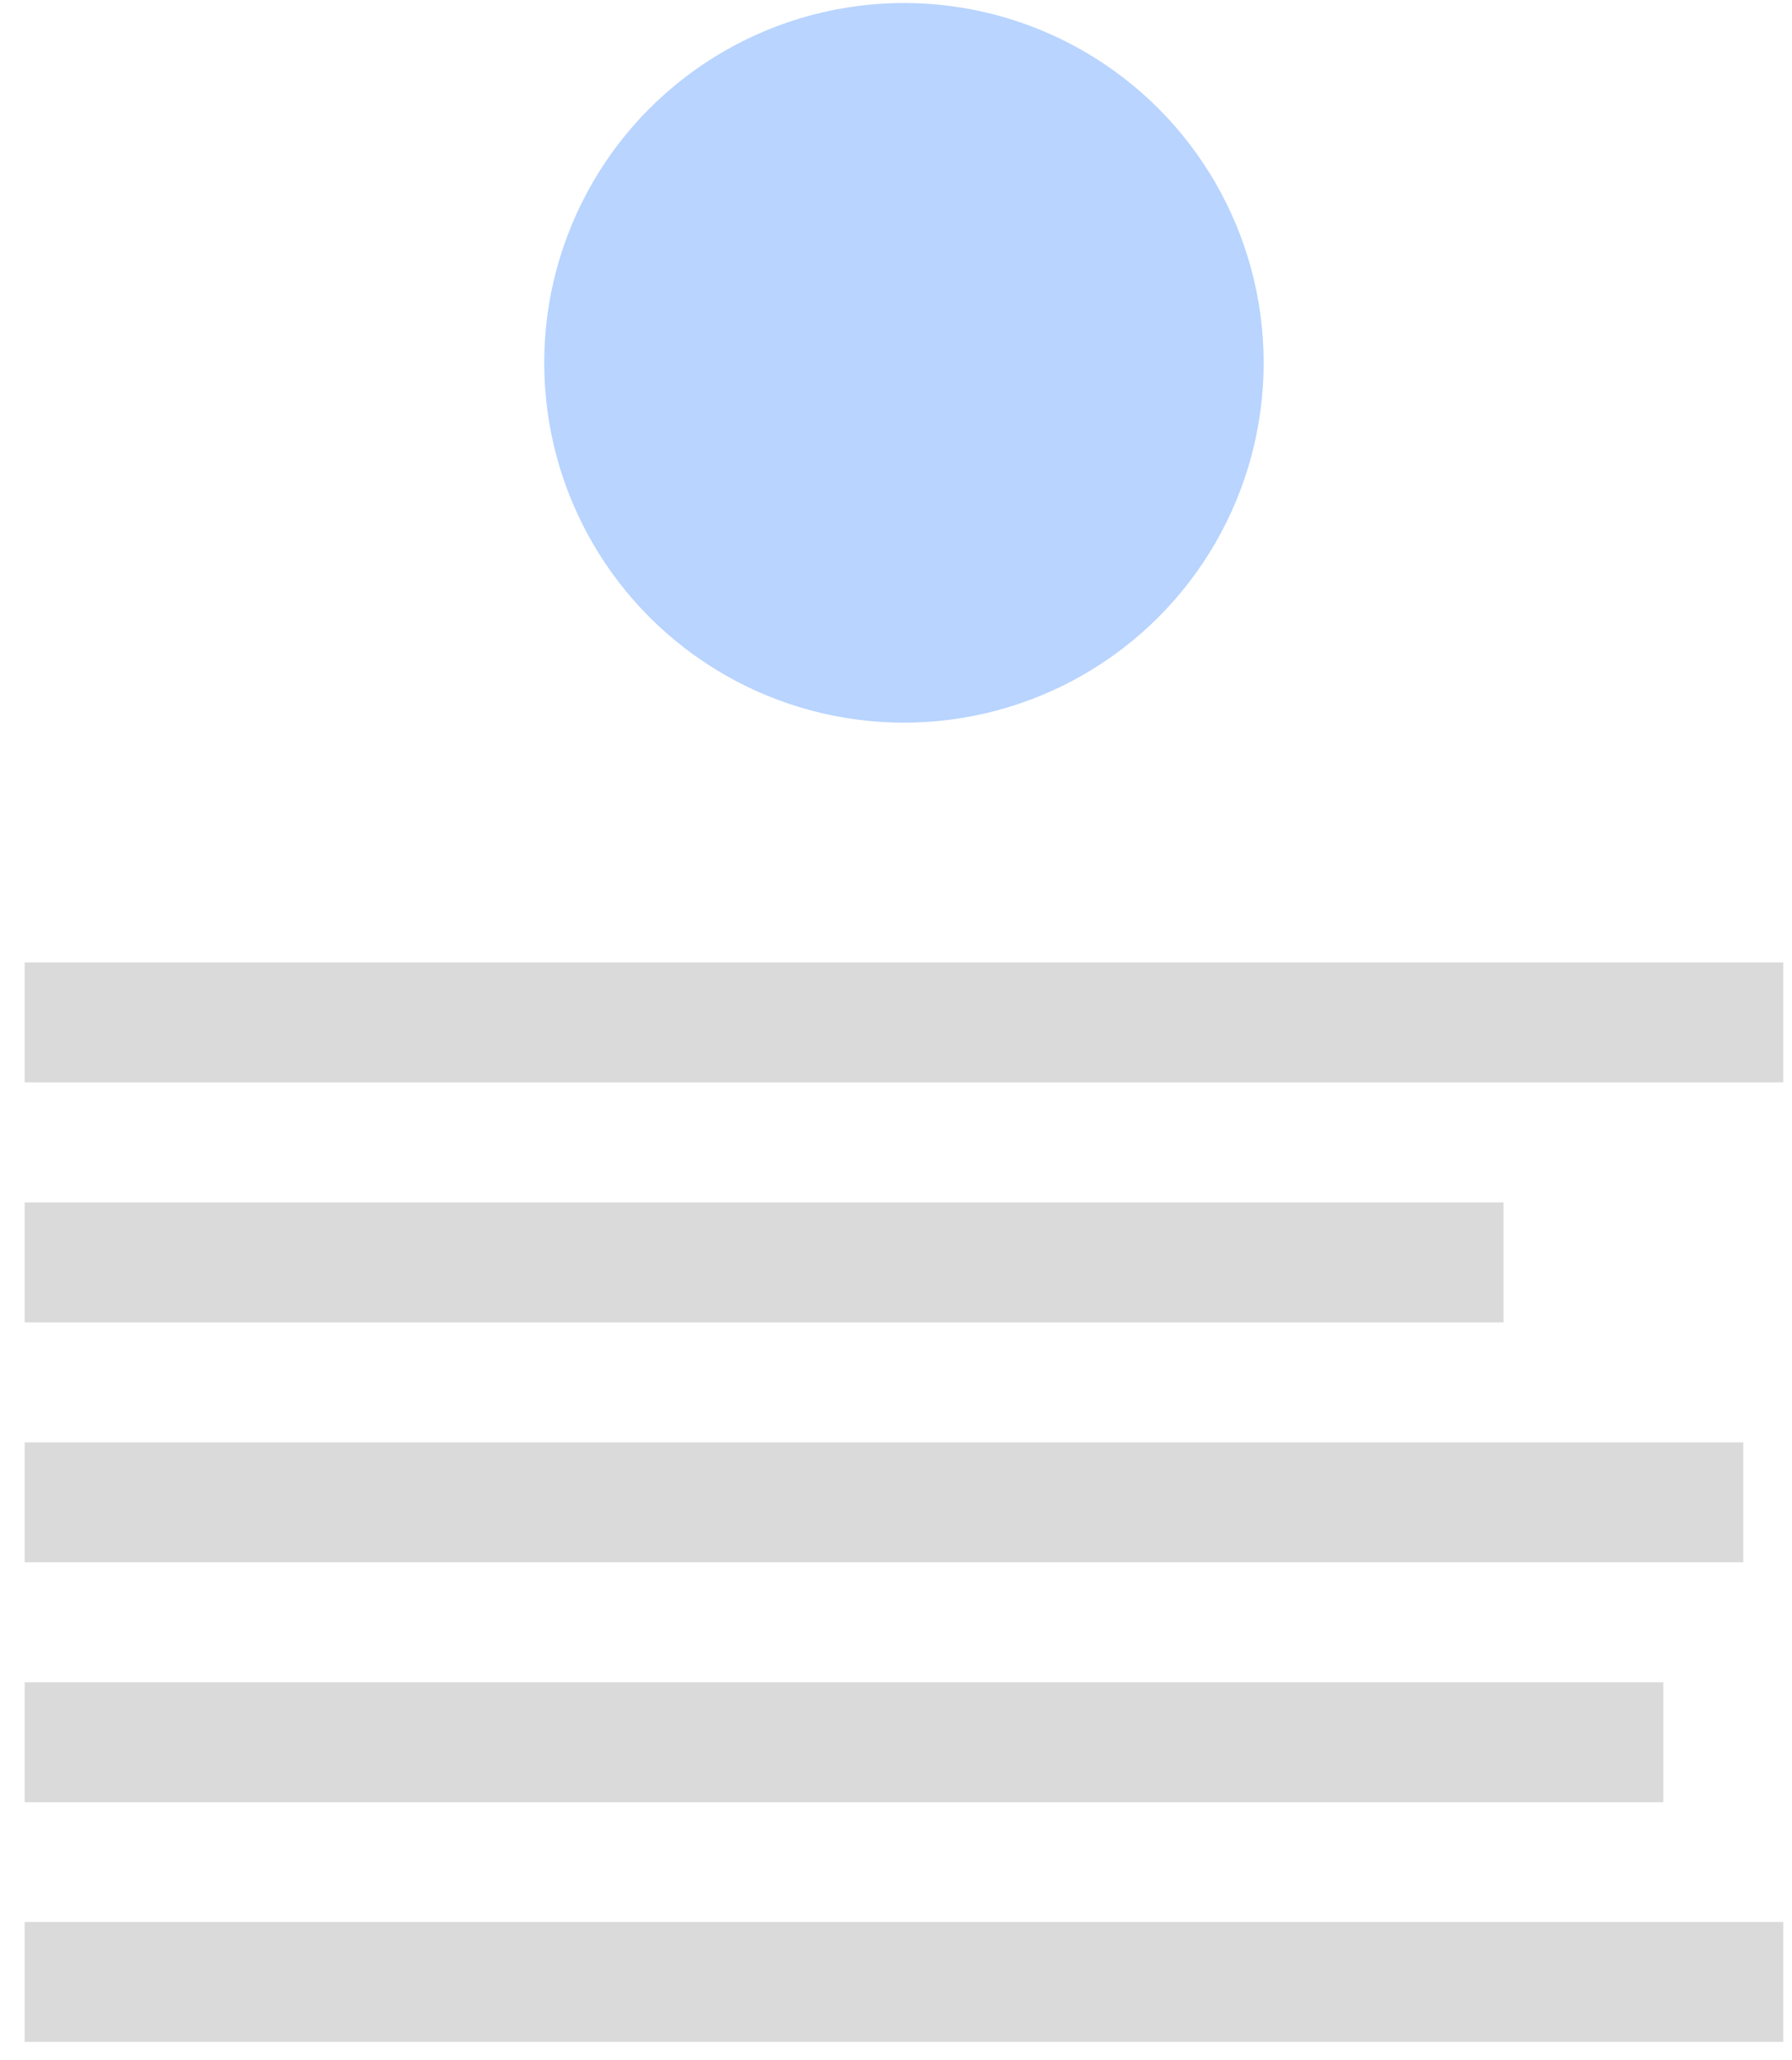 <svg width="67" height="77" viewBox="0 0 67 77" fill="none" xmlns="http://www.w3.org/2000/svg">
<circle cx="33.797" cy="13.562" r="13.449" fill="#B8D4FF"/>
<rect x="0.922" y="35.973" width="65.751" height="4.483" fill="#DADADA"/>
<rect x="0.922" y="44.945" width="55.291" height="4.483" fill="#DADADA"/>
<rect x="0.922" y="53.91" width="64.257" height="4.483" fill="#DADADA"/>
<rect x="0.922" y="62.879" width="61.268" height="4.483" fill="#DADADA"/>
<rect x="0.922" y="71.836" width="65.751" height="4.483" fill="#DADADA"/>
</svg>
